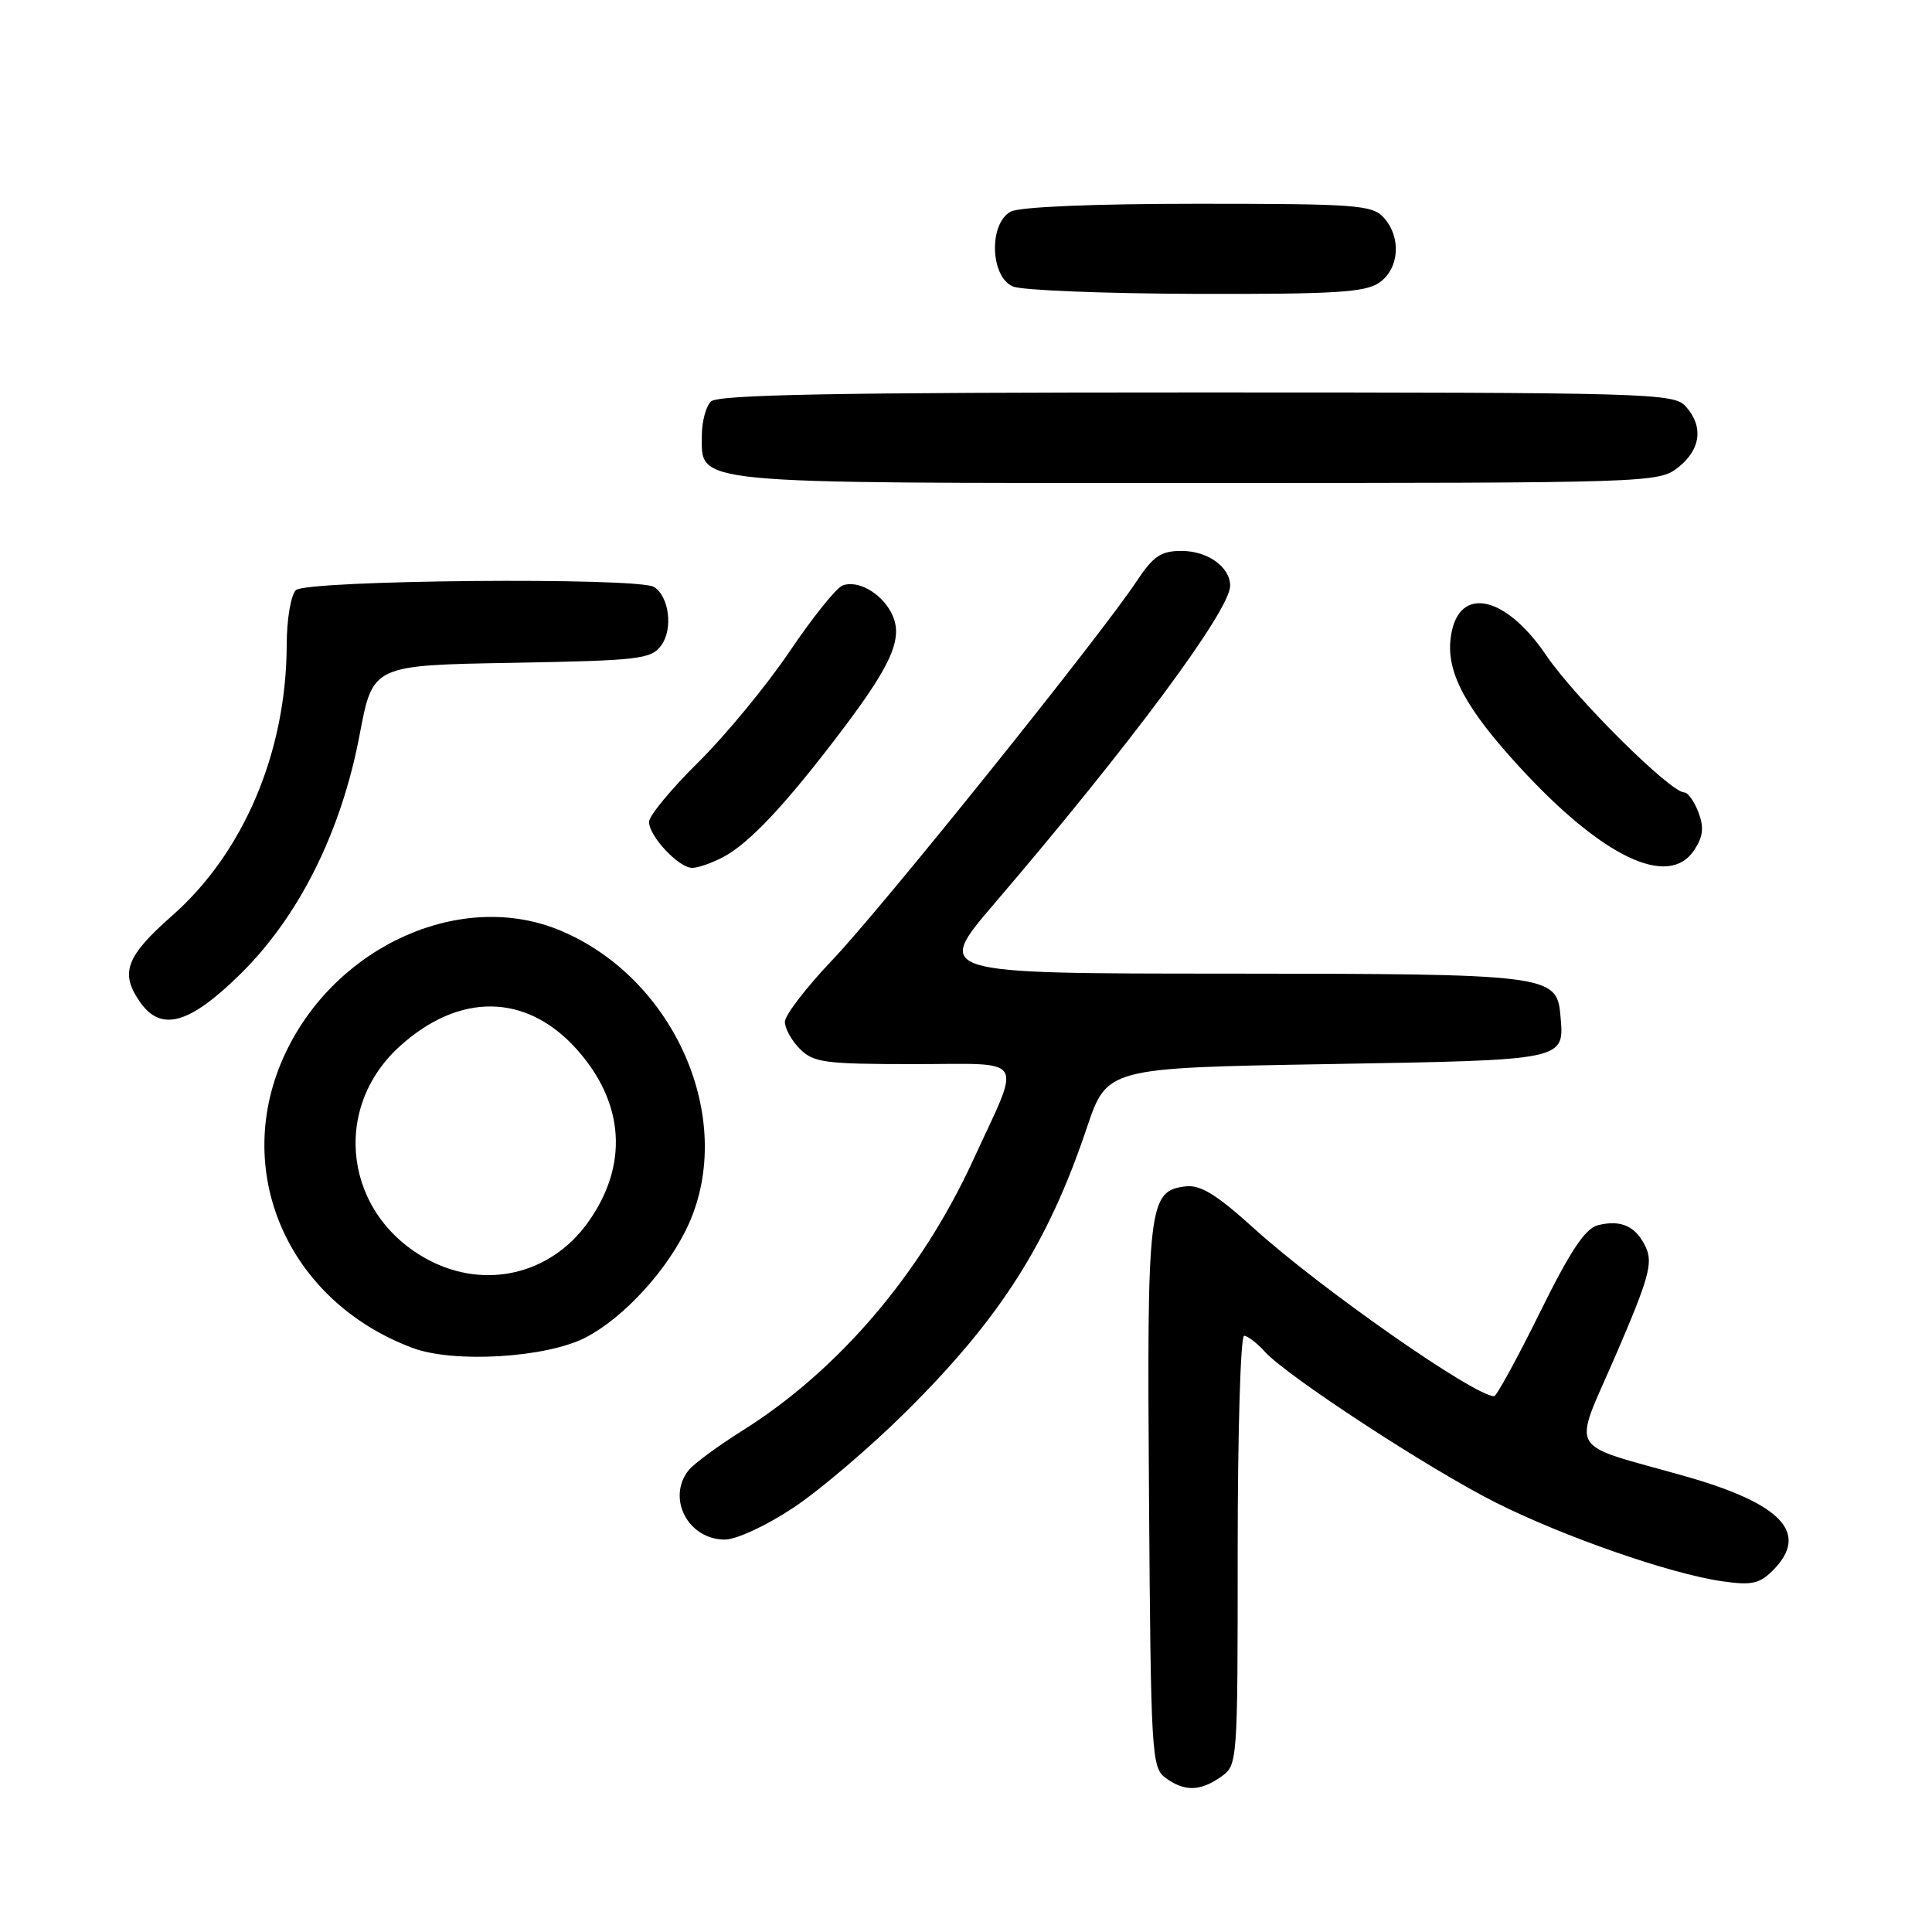 <?xml version="1.0" encoding="UTF-8" standalone="no"?>
<!DOCTYPE svg PUBLIC "-//W3C//DTD SVG 1.1//EN" "http://www.w3.org/Graphics/SVG/1.1/DTD/svg11.dtd" >
<svg xmlns="http://www.w3.org/2000/svg" xmlns:xlink="http://www.w3.org/1999/xlink" version="1.1" viewBox="0 0 256 256">
 <g >
 <path fill="currentColor"
d=" M 161.78 235.44 C 163.99 233.90 164.00 233.70 164.00 205.44 C 164.00 189.80 164.38 177.00 164.85 177.00 C 165.31 177.00 166.55 177.95 167.60 179.11 C 170.53 182.35 189.37 194.66 198.20 199.10 C 207.20 203.62 221.29 208.53 228.15 209.52 C 232.08 210.09 233.13 209.87 234.90 208.10 C 239.81 203.19 236.18 199.27 223.33 195.62 C 207.29 191.06 208.34 192.92 214.16 179.41 C 218.44 169.50 219.03 167.37 218.11 165.34 C 216.82 162.50 214.83 161.57 211.73 162.35 C 210.04 162.78 208.08 165.73 204.02 173.96 C 201.02 180.03 198.30 185.00 197.98 185.00 C 195.37 185.00 174.95 170.73 166.17 162.78 C 161.23 158.30 159.07 156.97 157.12 157.20 C 152.18 157.78 151.97 159.52 152.25 198.33 C 152.49 232.49 152.59 234.23 154.44 235.58 C 156.95 237.41 159.02 237.38 161.78 235.44 Z  M 105.14 199.77 C 108.64 197.45 115.37 191.71 120.09 187.02 C 132.54 174.67 138.86 164.75 143.99 149.50 C 146.68 141.50 146.68 141.50 175.88 141.00 C 207.80 140.45 207.29 140.56 206.76 134.52 C 206.29 129.16 205.25 129.03 162.66 129.01 C 123.83 129.00 123.83 129.00 131.74 119.75 C 149.78 98.67 163.00 80.86 163.00 77.62 C 163.00 75.13 160.03 73.00 156.56 73.00 C 153.82 73.00 152.82 73.68 150.58 77.06 C 145.79 84.29 116.86 120.31 110.34 127.15 C 106.85 130.81 104.00 134.52 104.00 135.40 C 104.00 136.28 104.90 137.90 106.00 139.00 C 107.80 140.80 109.33 141.00 121.07 141.00 C 136.24 141.00 135.42 139.65 128.89 153.84 C 122.00 168.79 111.10 181.56 98.44 189.52 C 95.17 191.57 91.94 193.95 91.25 194.81 C 88.31 198.51 91.17 204.00 96.04 204.00 C 97.58 204.00 101.55 202.16 105.14 199.77 Z  M 77.57 177.24 C 82.73 174.58 88.63 168.08 91.29 162.12 C 97.48 148.23 89.46 129.79 74.42 123.37 C 61.36 117.78 44.64 125.16 37.84 139.50 C 30.51 154.98 38.02 172.40 54.70 178.62 C 60.16 180.65 72.36 179.92 77.57 177.24 Z  M 31.85 129.07 C 39.65 121.39 45.23 110.18 47.66 97.33 C 49.39 88.15 49.39 88.15 67.78 87.83 C 84.80 87.52 86.27 87.35 87.63 85.50 C 89.20 83.34 88.67 79.05 86.67 77.78 C 84.60 76.46 40.55 76.85 39.20 78.20 C 38.54 78.86 37.99 82.10 37.99 85.45 C 37.95 99.62 32.30 112.98 22.80 121.34 C 16.68 126.73 15.86 128.93 18.56 132.78 C 21.35 136.77 25.09 135.72 31.85 129.07 Z  M 95.80 113.58 C 99.32 111.74 104.30 106.40 111.80 96.45 C 118.39 87.70 119.77 84.31 118.06 81.12 C 116.67 78.51 113.61 76.83 111.64 77.58 C 110.81 77.90 107.65 81.84 104.62 86.33 C 101.59 90.82 96.16 97.41 92.56 100.97 C 88.95 104.53 86.00 108.10 86.00 108.91 C 86.00 110.80 89.94 115.00 91.72 115.00 C 92.48 115.00 94.31 114.36 95.80 113.58 Z  M 224.50 112.63 C 225.68 110.84 225.81 109.64 225.05 107.63 C 224.50 106.19 223.65 105.00 223.17 105.00 C 221.33 105.00 208.71 92.47 204.91 86.87 C 199.26 78.54 192.92 77.52 192.19 84.82 C 191.75 89.25 194.28 93.93 201.26 101.54 C 212.31 113.60 221.12 117.80 224.50 112.63 Z  M 222.37 61.93 C 225.38 59.56 225.75 56.48 223.35 53.83 C 221.77 52.09 218.45 52.00 158.55 52.00 C 110.77 52.00 95.11 52.29 94.20 53.20 C 93.54 53.86 93.00 55.86 93.00 57.64 C 93.00 64.22 90.68 64.00 158.59 64.00 C 218.93 64.00 219.76 63.97 222.37 61.93 Z  M 182.78 37.44 C 185.43 35.58 185.71 31.44 183.35 28.83 C 181.83 27.16 179.70 27.00 158.78 27.00 C 144.90 27.00 135.11 27.41 133.93 28.04 C 130.98 29.62 131.21 36.75 134.25 37.97 C 135.49 38.47 146.41 38.90 158.53 38.94 C 176.92 38.99 180.92 38.74 182.78 37.44 Z  M 56.80 166.96 C 45.67 161.08 43.77 146.96 52.99 138.62 C 60.89 131.49 69.71 131.62 76.34 138.95 C 82.80 146.11 83.34 154.47 77.83 162.08 C 72.89 168.90 64.26 170.90 56.80 166.96 Z "/>
</g>
</svg>